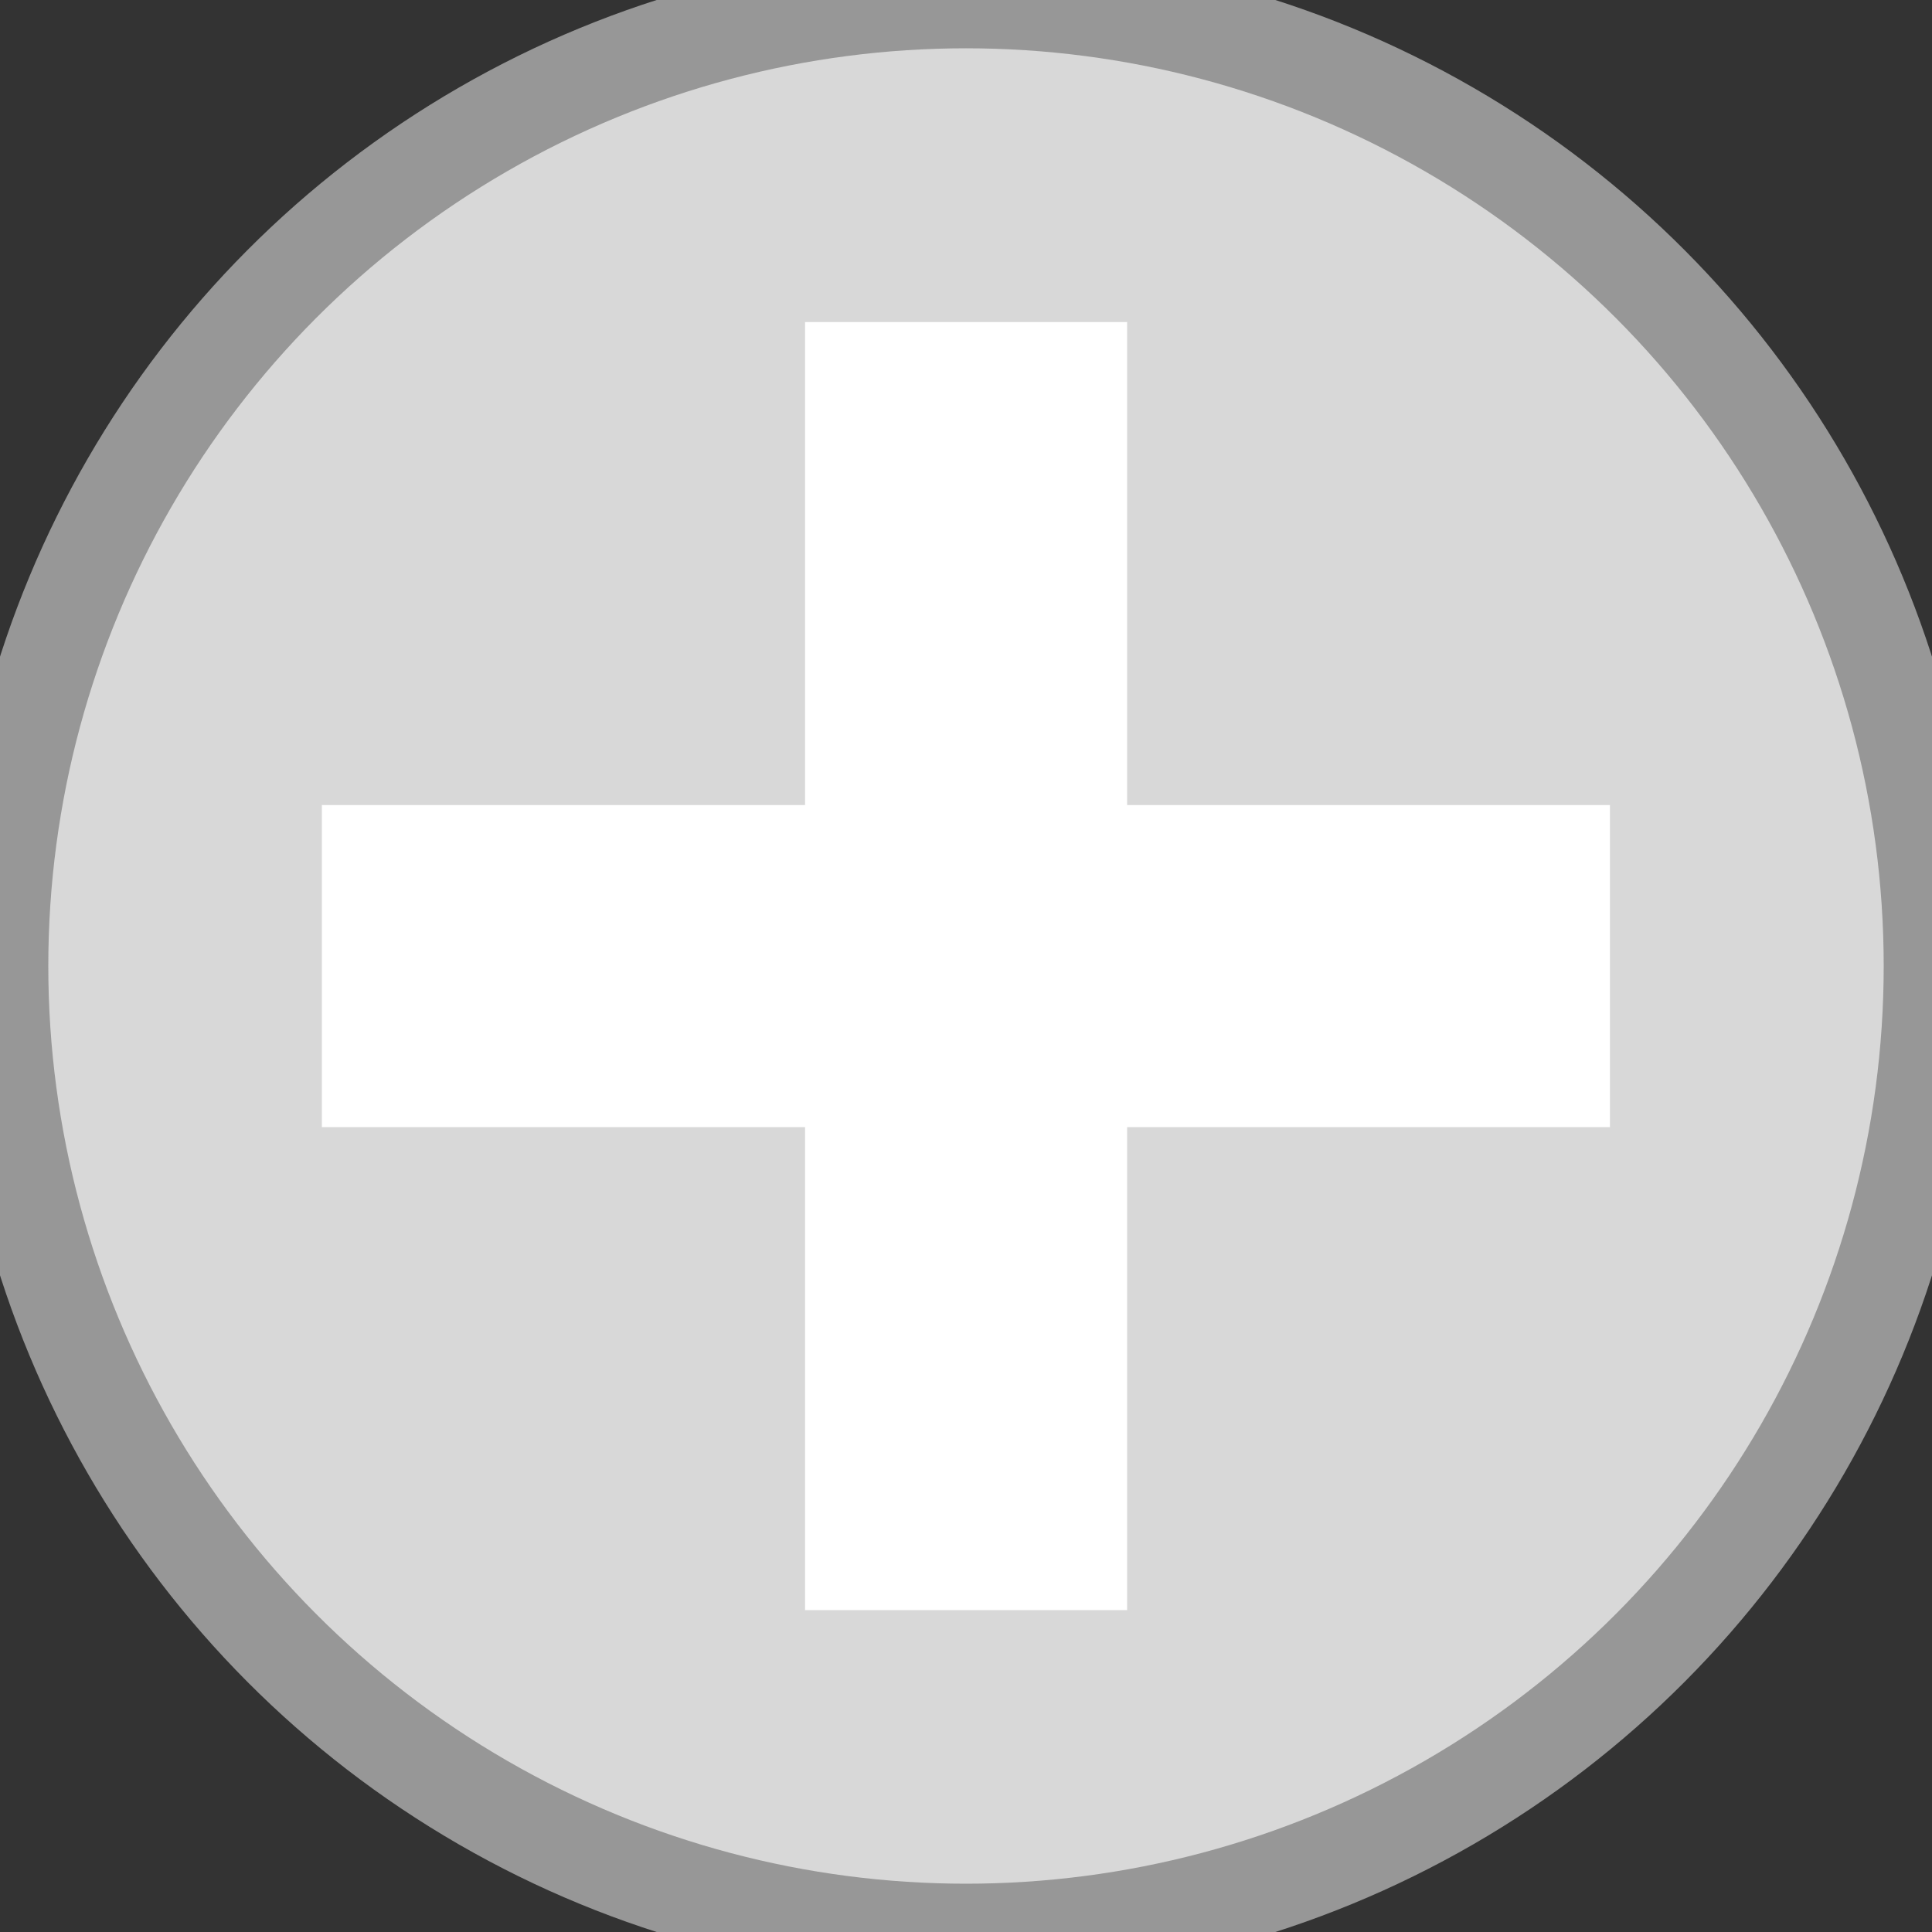 <svg xmlns="http://www.w3.org/2000/svg" width="10" height="10" viewBox="0 0 10 10">
    <rect x="0" y="0" width="10" height="10" fill="#333333" stroke="none"/>
    <g fill="none" fill-rule="evenodd">
        <circle cx="5" cy="5" r="5" fill="#D8D8D8" stroke="#979797" stroke-width=".5"/>
        <path fill="#FFF" d="M8.333 4.167v1.667H1.666V4.167z"/>
        <path fill="#FFF" d="M4.167 1.667h1.667v6.667H4.167z"/>
    </g>
</svg>
